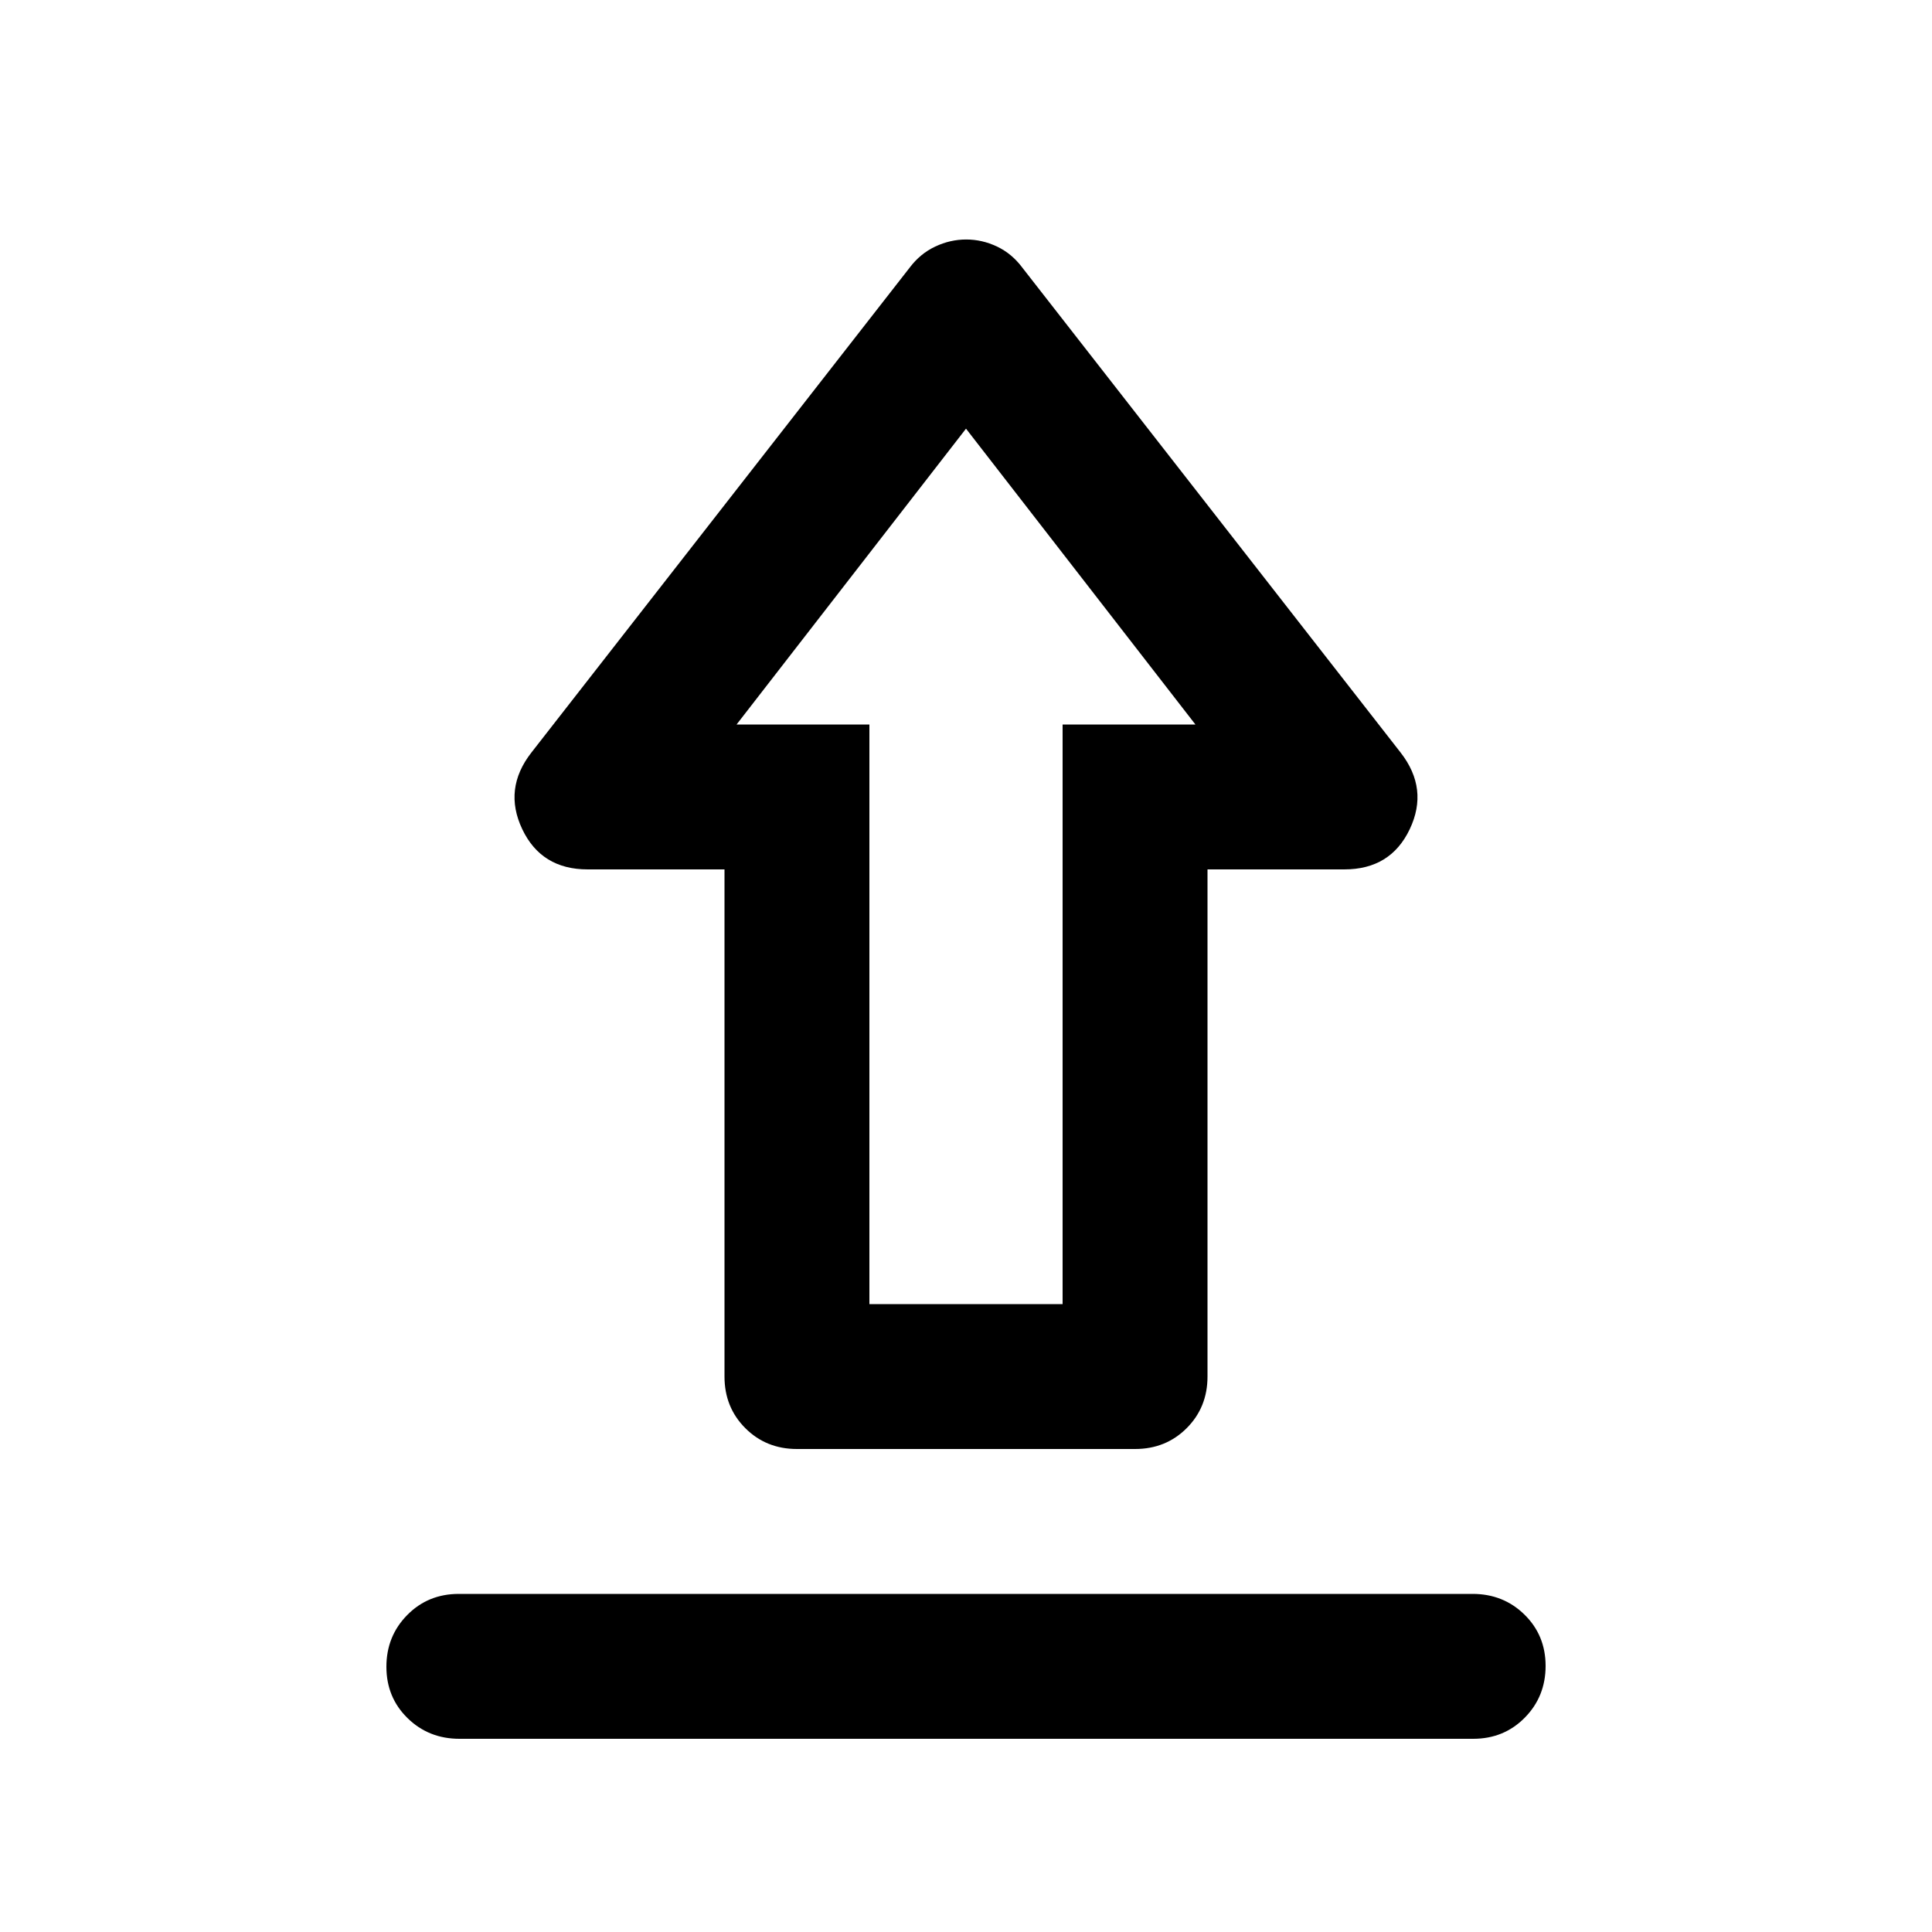 <svg xmlns="http://www.w3.org/2000/svg" height="20" viewBox="0 -960 960 960" width="20"><path d="M227.981-168h503.727Q747-168 757.5-157.711q10.5 10.29 10.5 25.5Q768-117 757.656-106.5 747.311-96 732.019-96H228.292Q213-96 202.5-106.289q-10.5-10.29-10.5-25.5Q192-147 202.344-157.5q10.345-10.5 25.637-10.5ZM396-240q-15.3 0-25.65-10.35Q360-260.7 360-276v-252h-68q-23 0-32.5-20t4.5-38l188-241q5.268-7 12.732-10.5 7.463-3.5 15.366-3.5 7.902 0 15.293 3.5Q502.783-834 508-827l188 241q14 18 4.5 38T668-528h-68v252q0 15.3-10.35 25.65Q579.3-240 564-240H396Zm36-72h96v-288h66L480-747 366-600h66v288Zm48-288Z"/></svg>